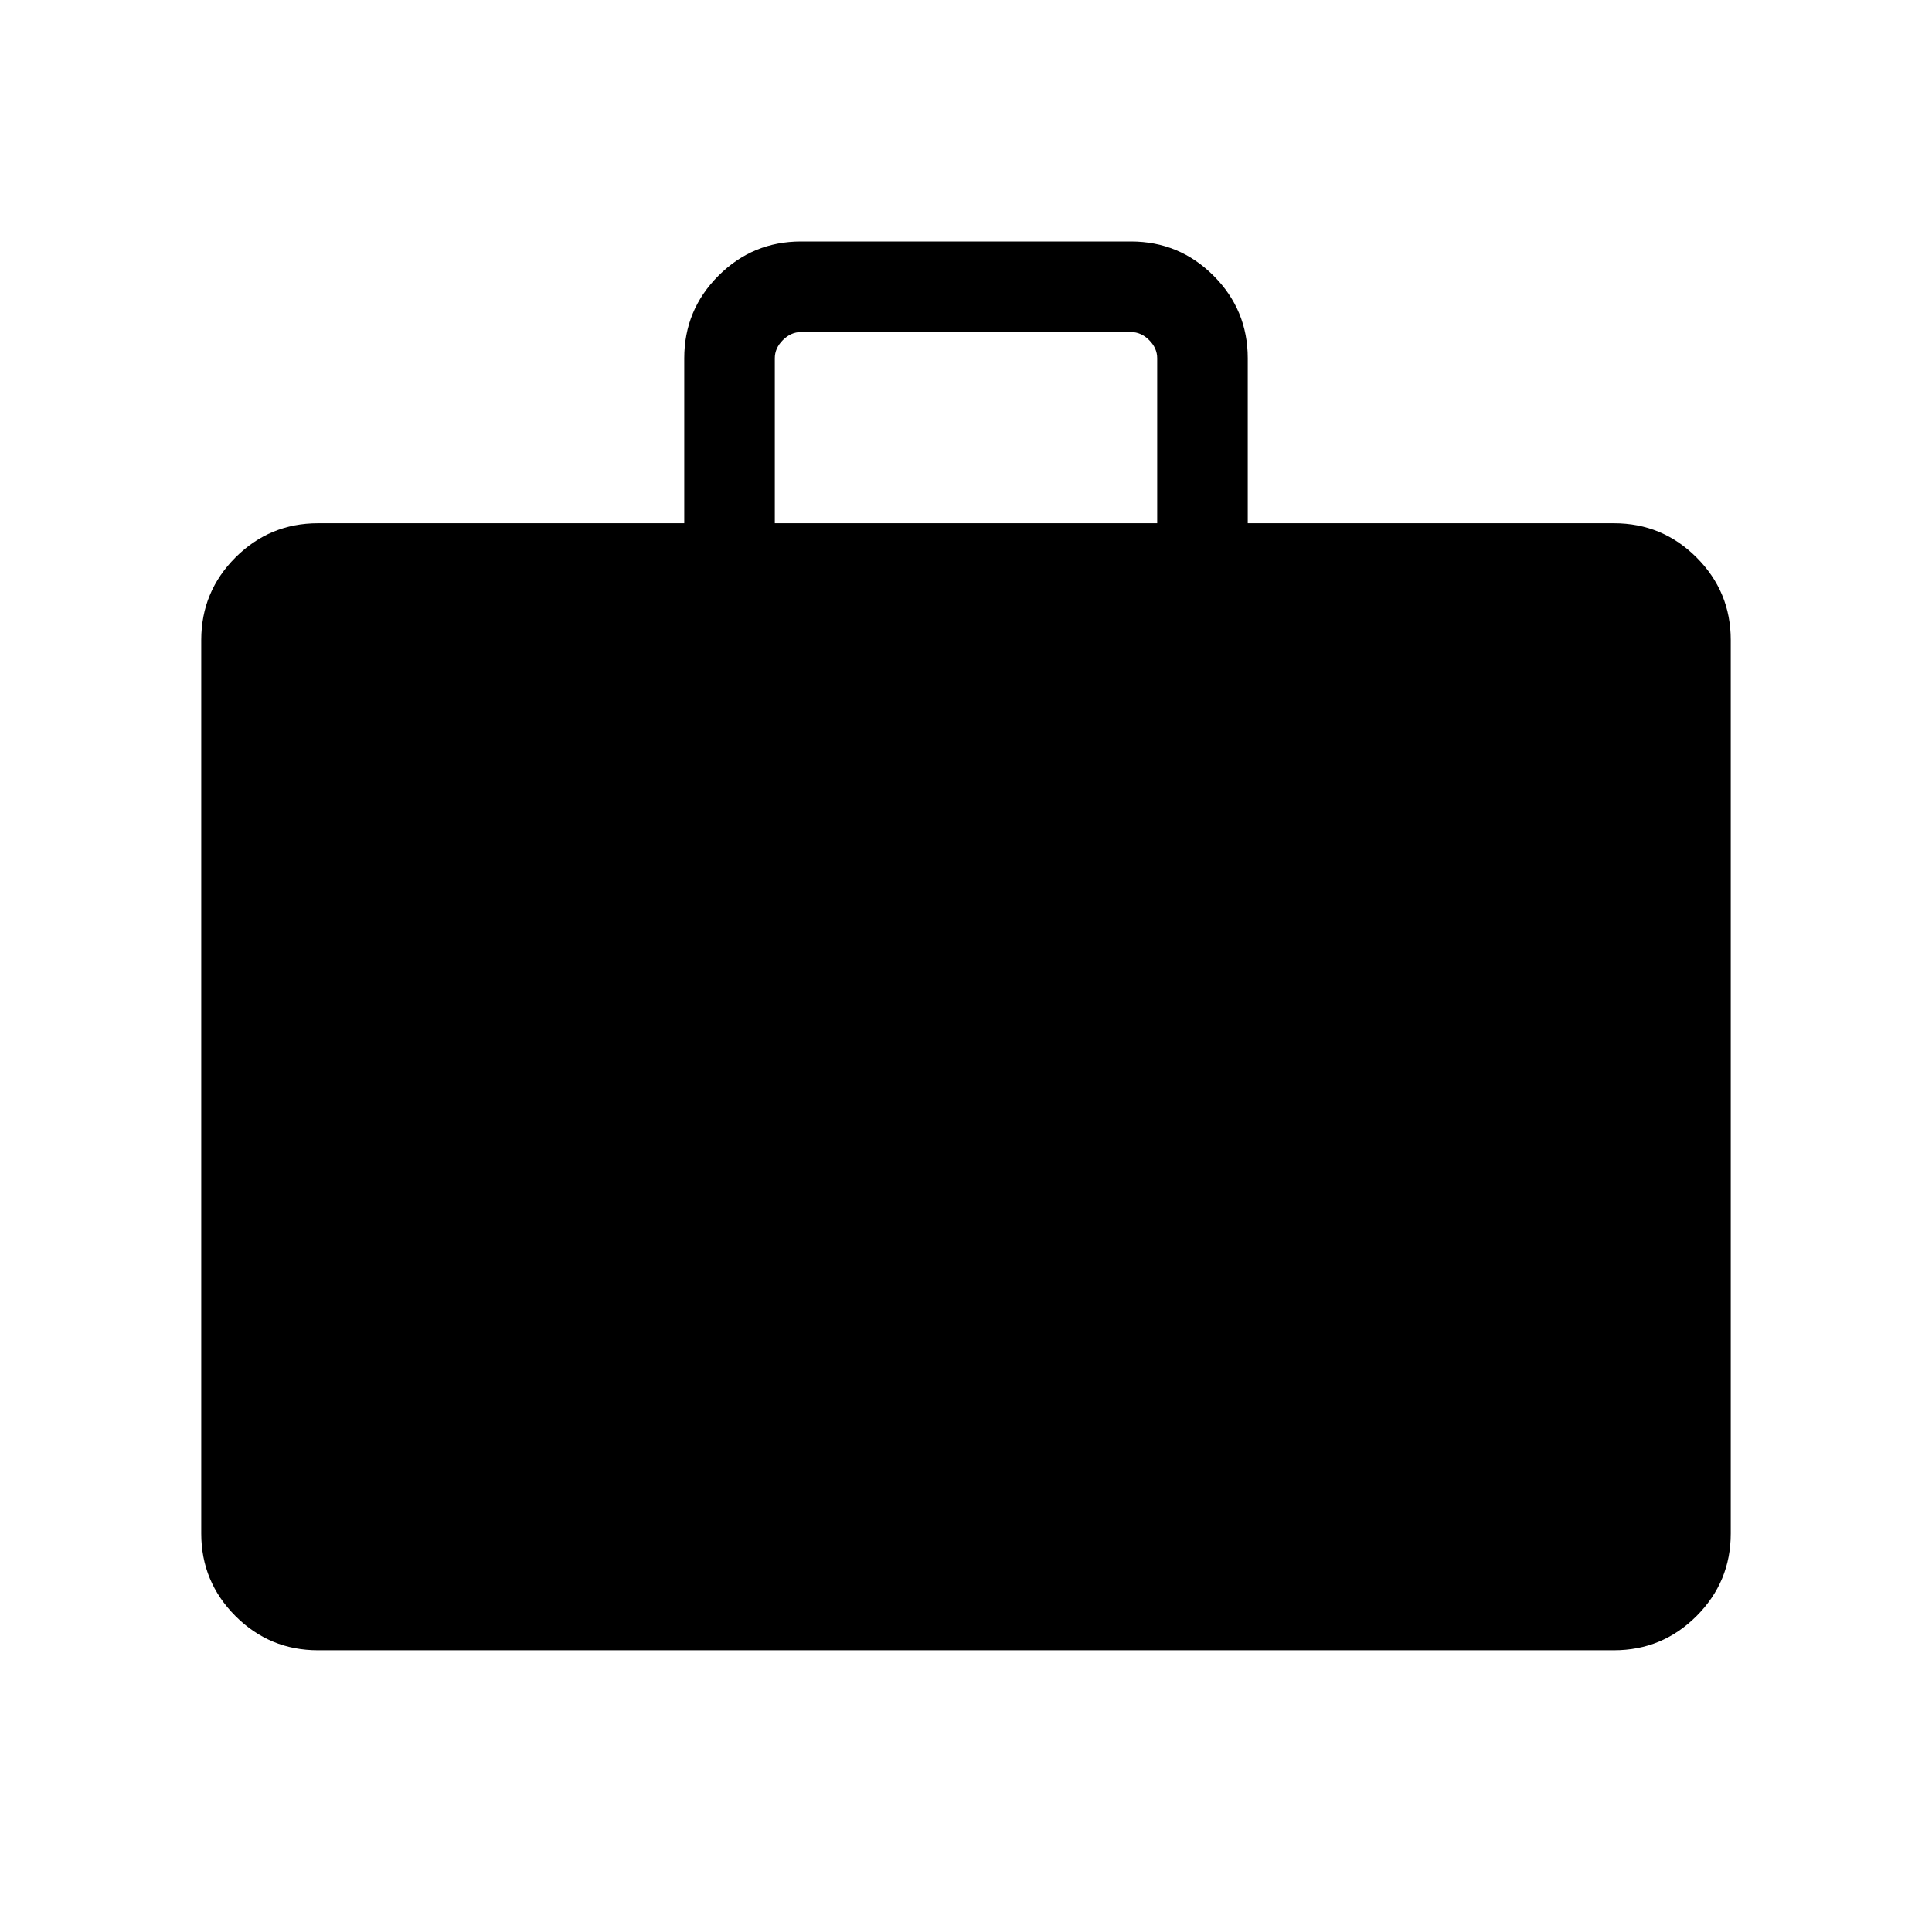 <svg xmlns="http://www.w3.org/2000/svg" width="48" height="48"><path d="M7.9 41q-1.2 0-2.05-.85Q5 39.3 5 38.1V15.9q0-1.2.85-2.05Q6.7 13 7.9 13H17V8.9q0-1.2.85-2.05Q18.7 6 19.9 6h8.2q1.2 0 2.05.85.85.85.85 2.05V13h9.1q1.2 0 2.05.85.85.85.85 2.05v22.2q0 1.2-.85 2.05-.85.85-2.05.85zm11.35-28h9.5V8.9q0-.25-.2-.45t-.45-.2h-8.2q-.25 0-.45.2t-.2.45z"/></svg>
